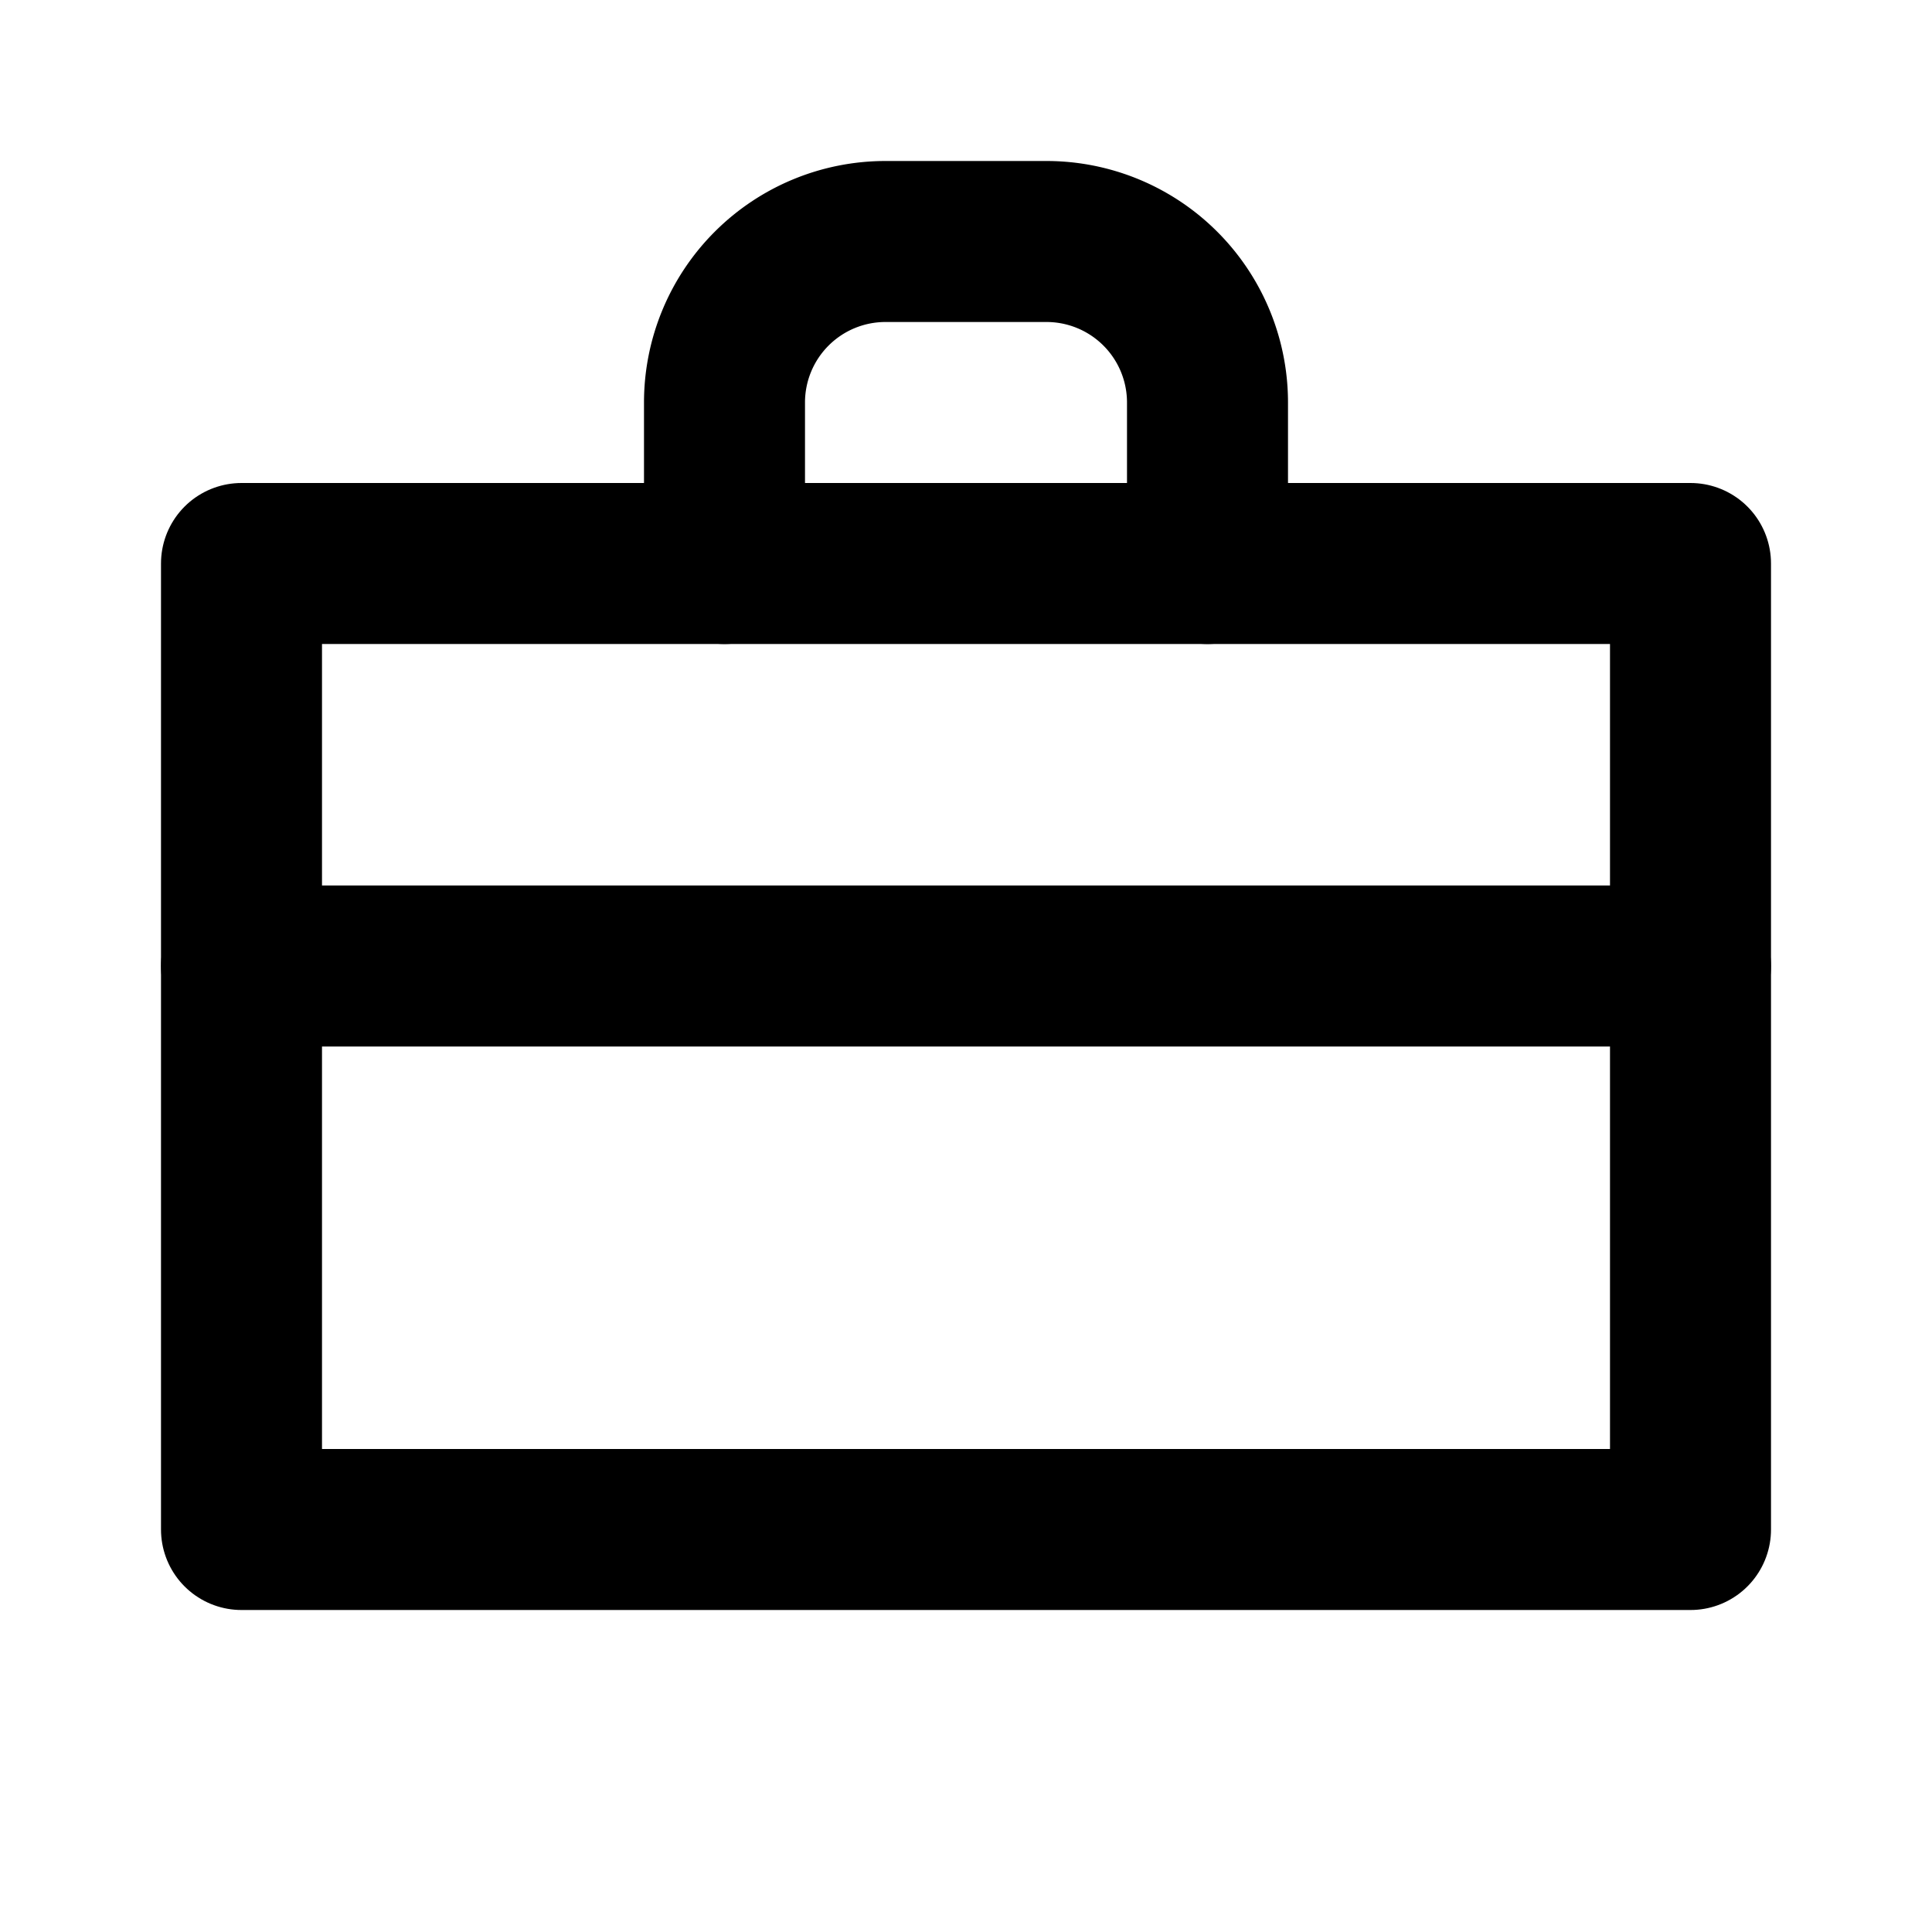 <svg viewBox="0 0 24 24" fill="none" stroke="currentColor" stroke-width="2"
     stroke-linecap="round" stroke-linejoin="round" xmlns="http://www.w3.org/2000/svg">
    <path d="M3 7h18v12H3z" />
    <path d="M9 7V5a2 2 0 0 1 2-2h2a2 2 0 0 1 2 2v2" />
    <path d="M3 12h18" />
</svg>
